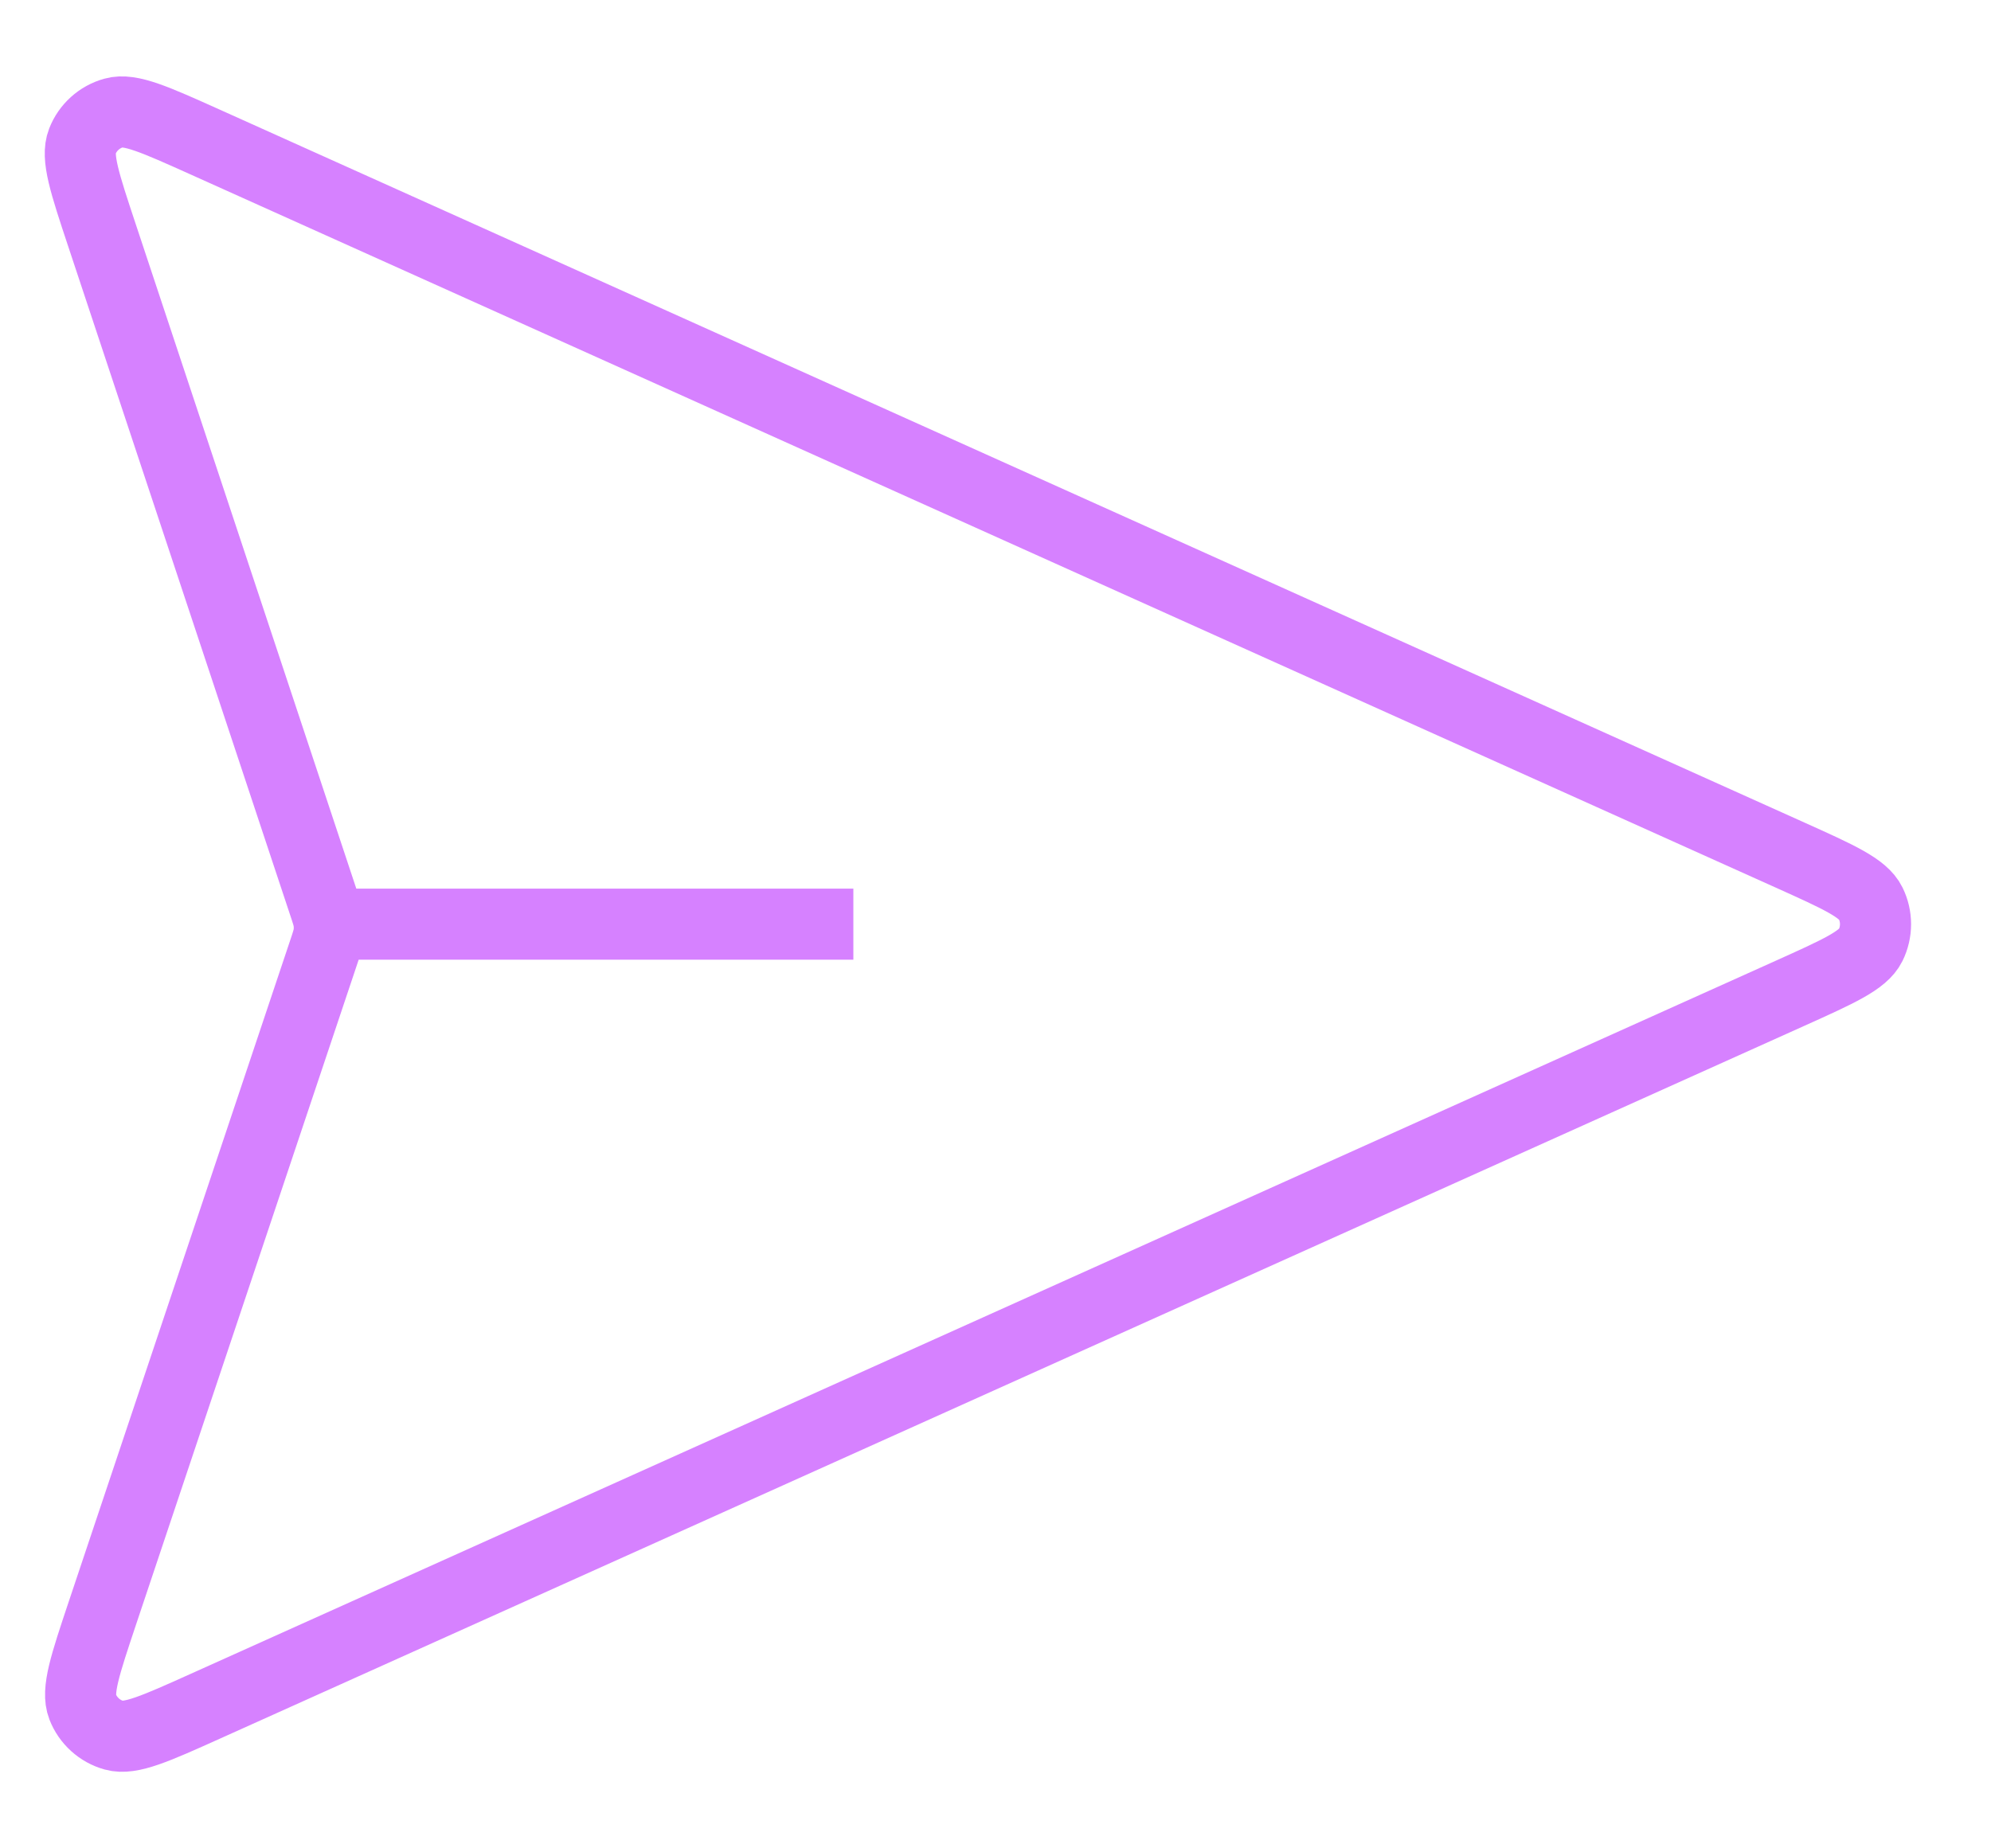 <svg width="28" height="26" viewBox="0 0 28 26" fill="none" xmlns="http://www.w3.org/2000/svg">
	<path d="M12.001 13H4.667M4.554 13.389L1.441 22.688C1.197 23.419 1.074 23.784 1.162 24.009C1.238 24.204 1.402 24.353 1.604 24.409C1.836 24.474 2.188 24.316 2.89 24L25.172 13.973C25.858 13.664 26.201 13.51 26.307 13.296C26.399 13.109 26.399 12.891 26.307 12.705C26.201 12.49 25.858 12.336 25.172 12.027L2.883 1.997C2.182 1.682 1.832 1.524 1.6 1.589C1.398 1.645 1.234 1.793 1.158 1.988C1.07 2.212 1.191 2.577 1.433 3.306L4.555 12.714C4.597 12.839 4.618 12.902 4.626 12.966C4.633 13.023 4.633 13.08 4.626 13.137C4.617 13.201 4.596 13.264 4.554 13.389Z" stroke="#D681FF" strokeWidth="2" strokeLinecap="round" strokeLinejoin="round" />
</svg>
